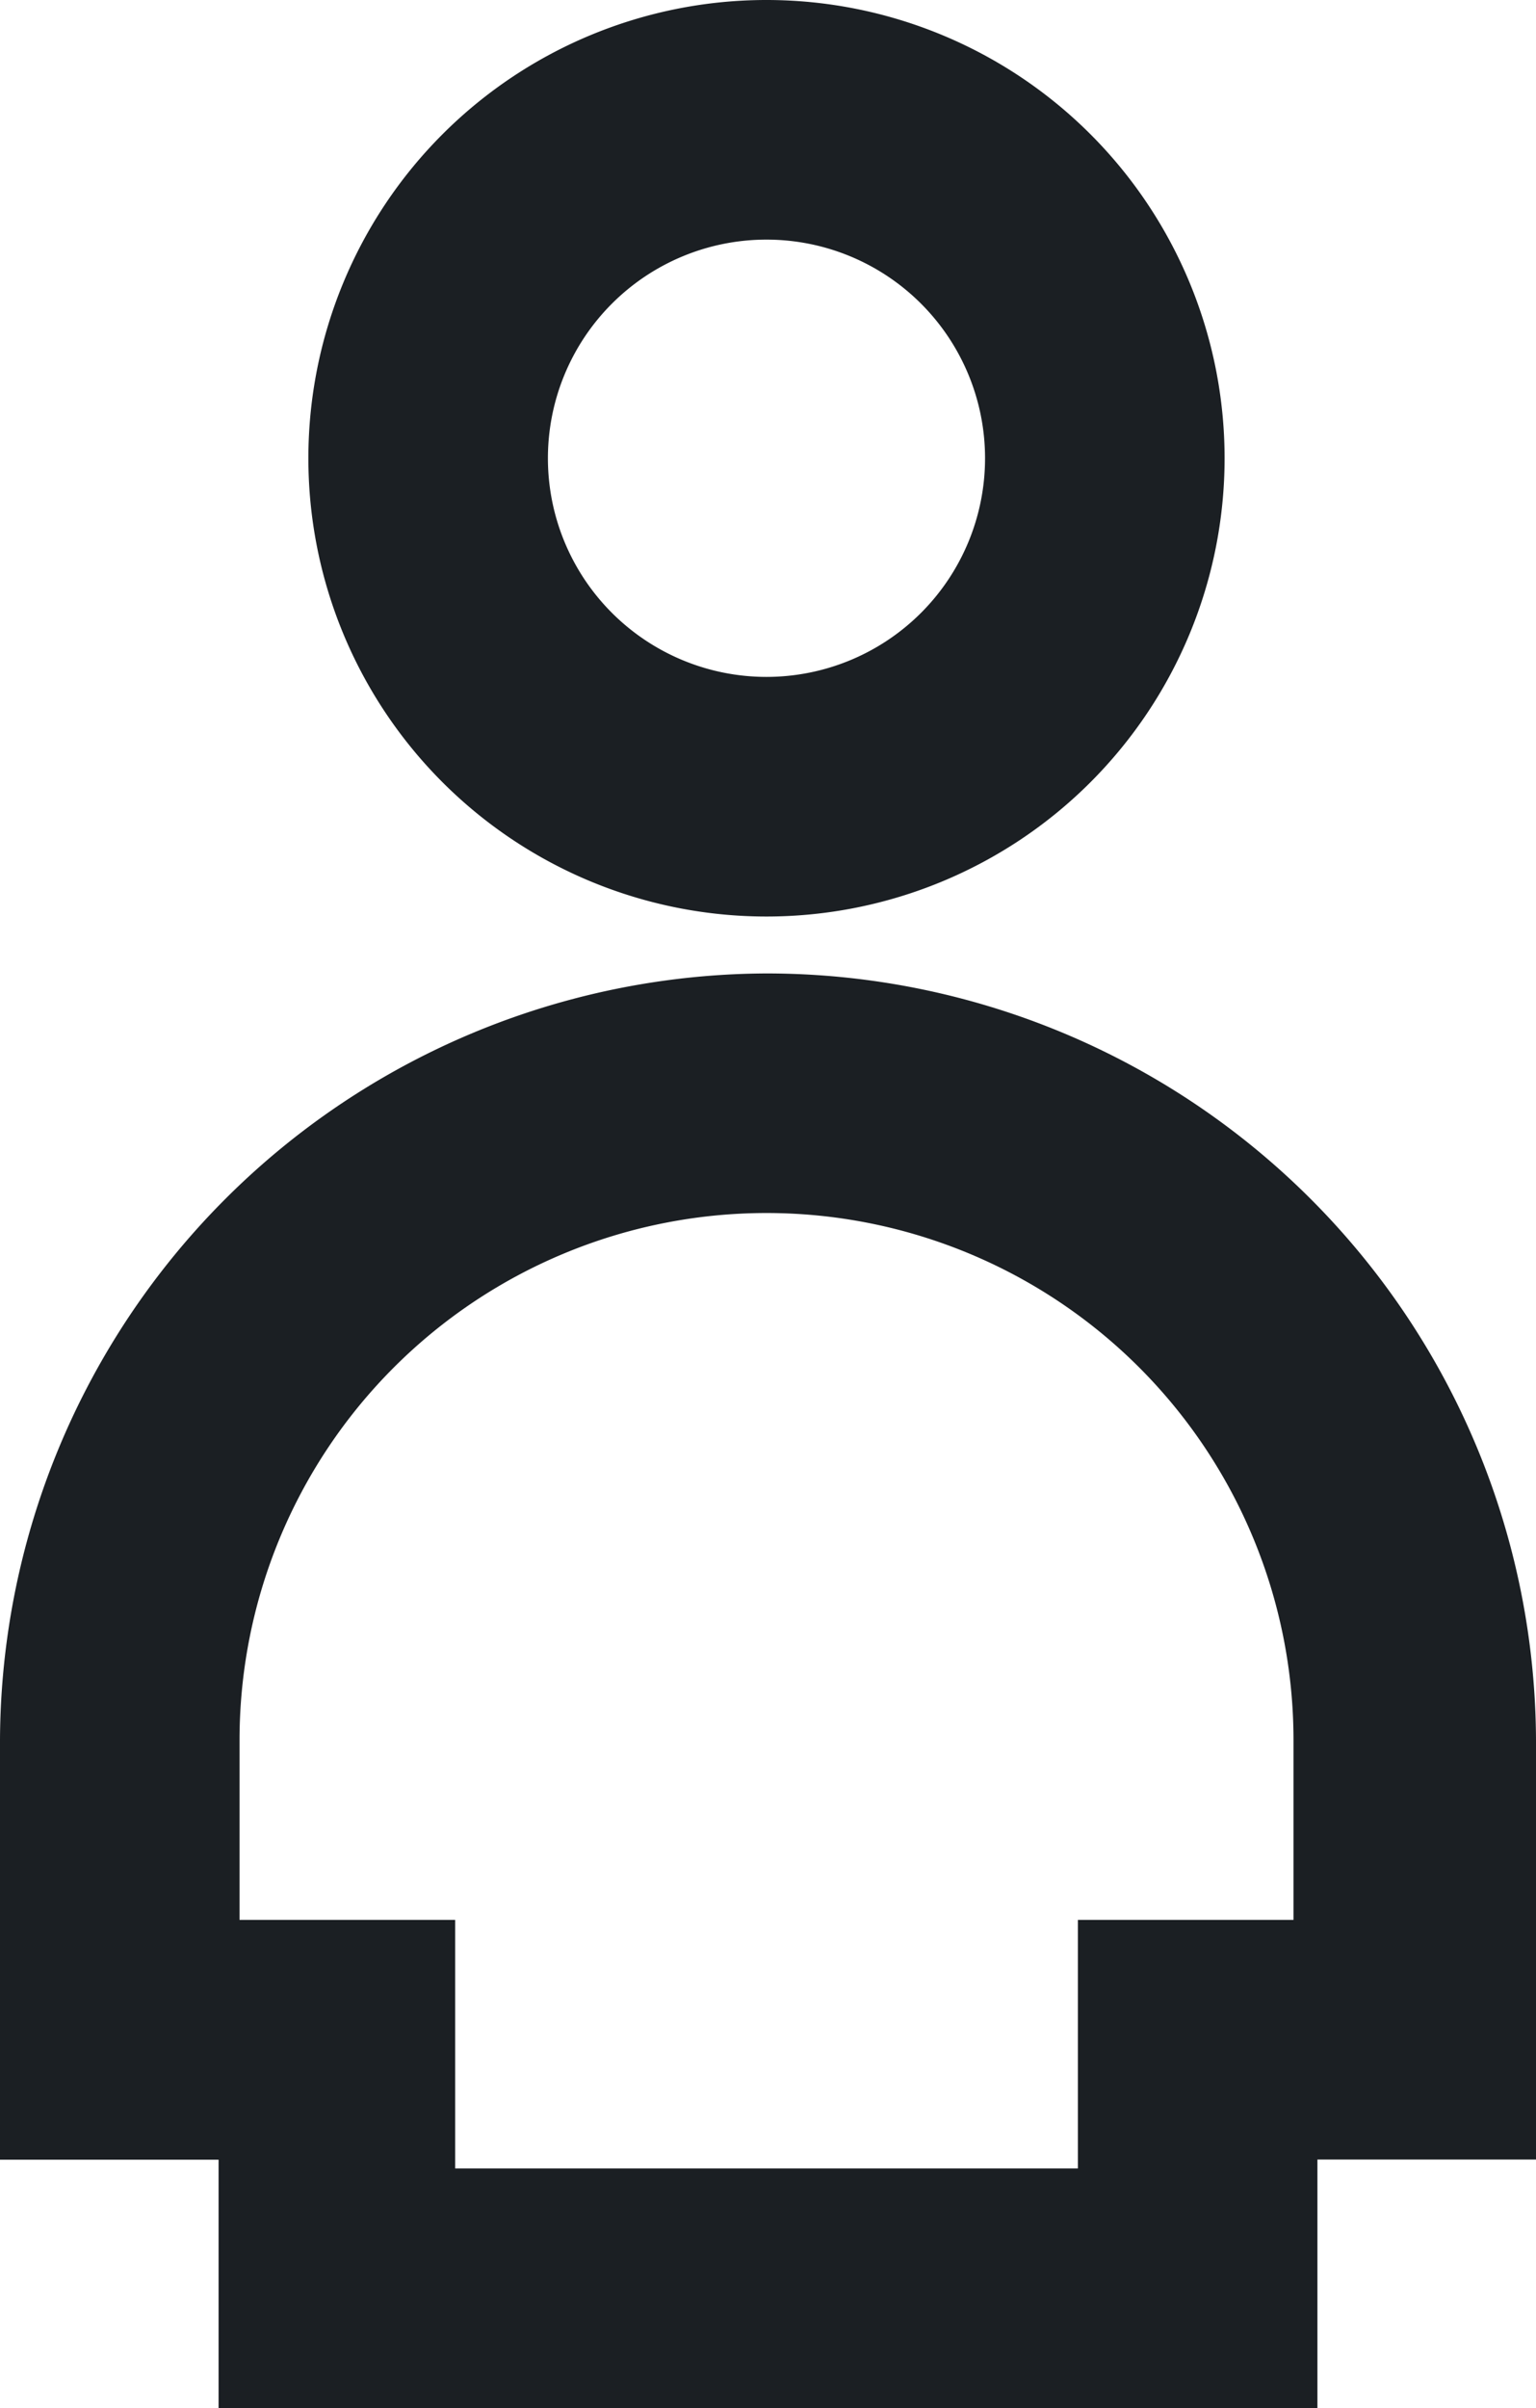 <svg xmlns="http://www.w3.org/2000/svg" width="18.679" height="29.275" viewBox="0 0 18.679 29.275"><g transform="translate(-24.4 -9.8)"><g transform="translate(24.4 9.8)"><path d="M33.721,42.3A9.358,9.358,0,0,0,24.4,51.621v5.1h2.658v3.022H40.421V56.719h2.658v-5.1A9.358,9.358,0,0,0,33.721,42.3ZM40.13,53.806H37.508v3.022H29.935V53.806H27.313V51.621a6.408,6.408,0,1,1,12.817,0Z" transform="translate(-24.4 -30.466)" fill="#1b1f23"/><path d="M40.271,20.942A5.571,5.571,0,1,0,34.7,15.371a5.571,5.571,0,0,0,5.571,5.571Zm0-8.229a2.658,2.658,0,1,1-2.658,2.658,2.658,2.658,0,0,1,2.658-2.658Z" transform="translate(-30.95 -9.8)" fill="#1b1f23"/></g></g></svg>